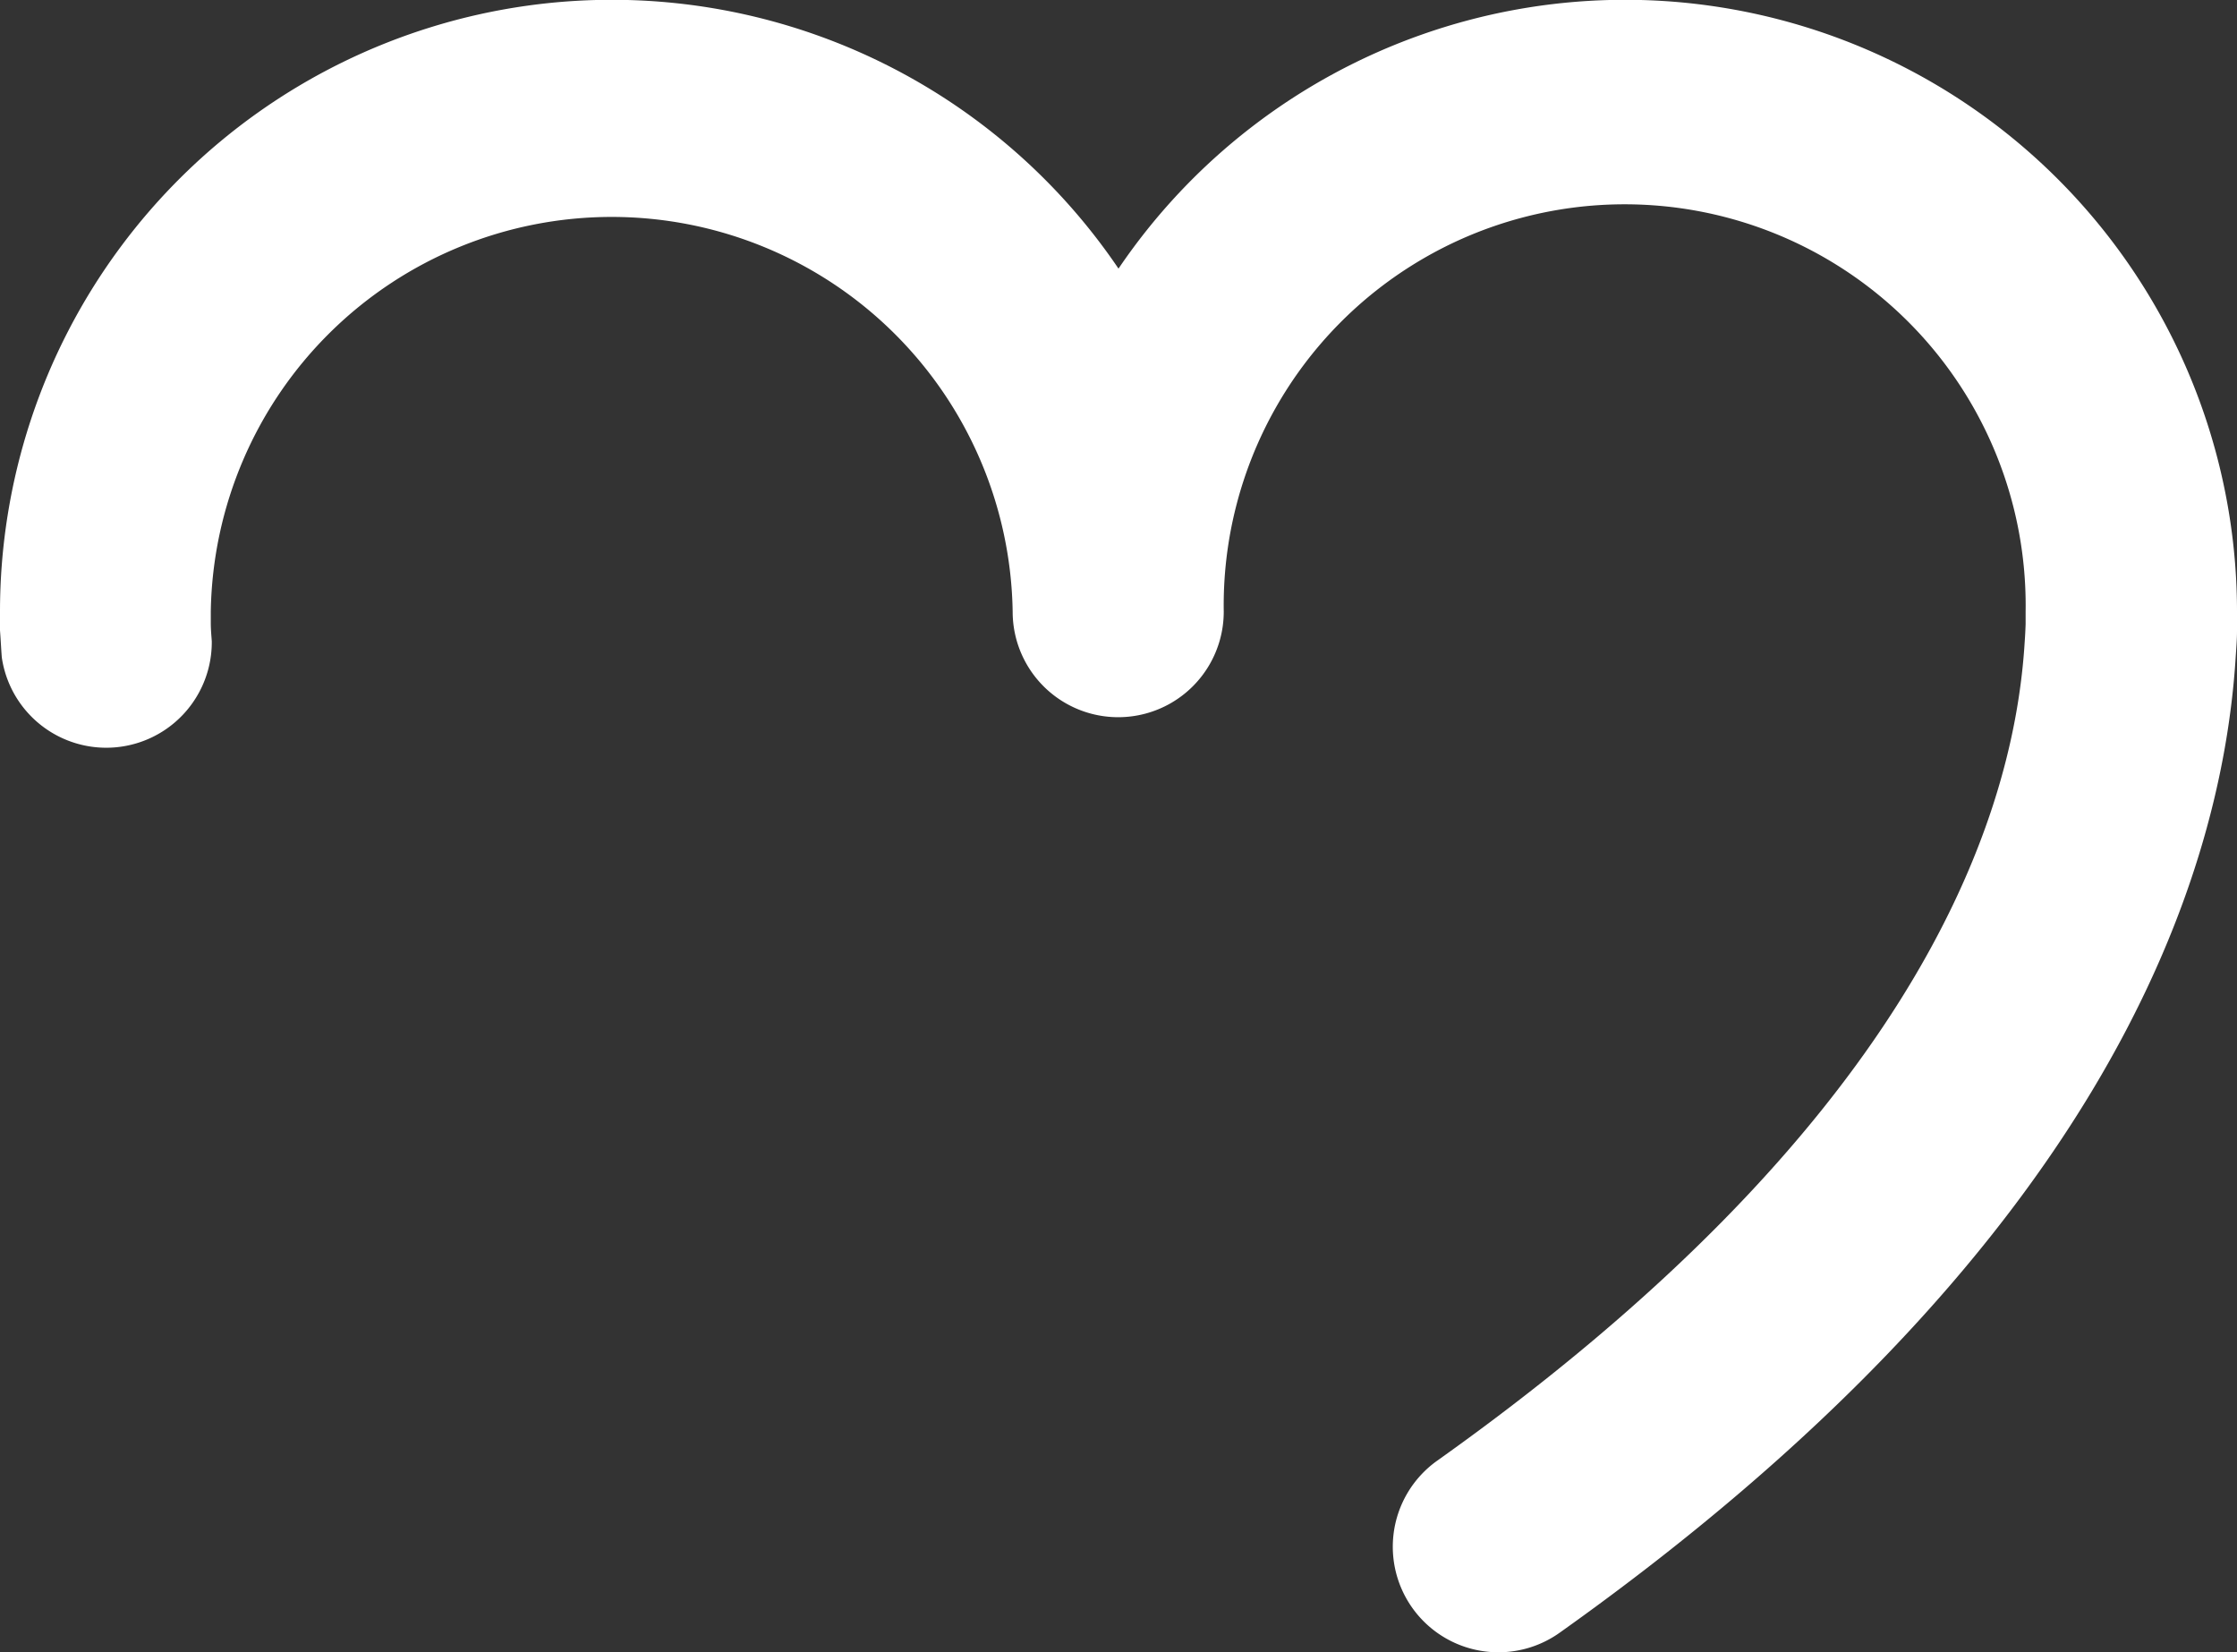 <svg id="fbba221f-016f-4413-be8a-1eff8fee181f" data-name="Layer 1" xmlns="http://www.w3.org/2000/svg" viewBox="0 0 224.88 166.08"><rect x="0" y="0" width="224.88" height="166.08" fill="#333333" stroke="none"/><defs><style>.ada33ff7-f783-47dd-98df-c409a0e4f879{fill:#fff;}</style></defs><title>сердце</title><g id="b575529c-32e0-4df1-ae74-45299e822919" data-name="сердце"><path id="bbfe9d65-4c16-4f49-8a76-4cae961856f6" data-name="Path 189" class="ada33ff7-f783-47dd-98df-c409a0e4f879" d="M150.64,166.08a10.61,10.61,0,0,1-6.16-19.26c46.64-33.15,57.86-63,59.05-82.2.05-.7.08-1.29.1-1.89,0-.77,0-1.17,0-1.25a40.31,40.31,0,1,0-80.61,0,10.61,10.61,0,0,1-21.22,0,40.31,40.31,0,0,0-80.61,0s0,.44,0,1.12.06,1.27.1,1.86A10.61,10.61,0,0,1,.18,66.07h0C.11,65.16.07,64.26,0,63.36c0-1.14,0-1.8,0-1.8A61.51,61.51,0,0,1,112.44,27a61.51,61.51,0,0,1,112.44,34.5s0,.7,0,1.92c0,.82-.07,1.71-.13,2.6-1.48,23.71-14.47,60.06-67.93,98.07A10.6,10.6,0,0,1,150.64,166.08Z"/></g></svg>